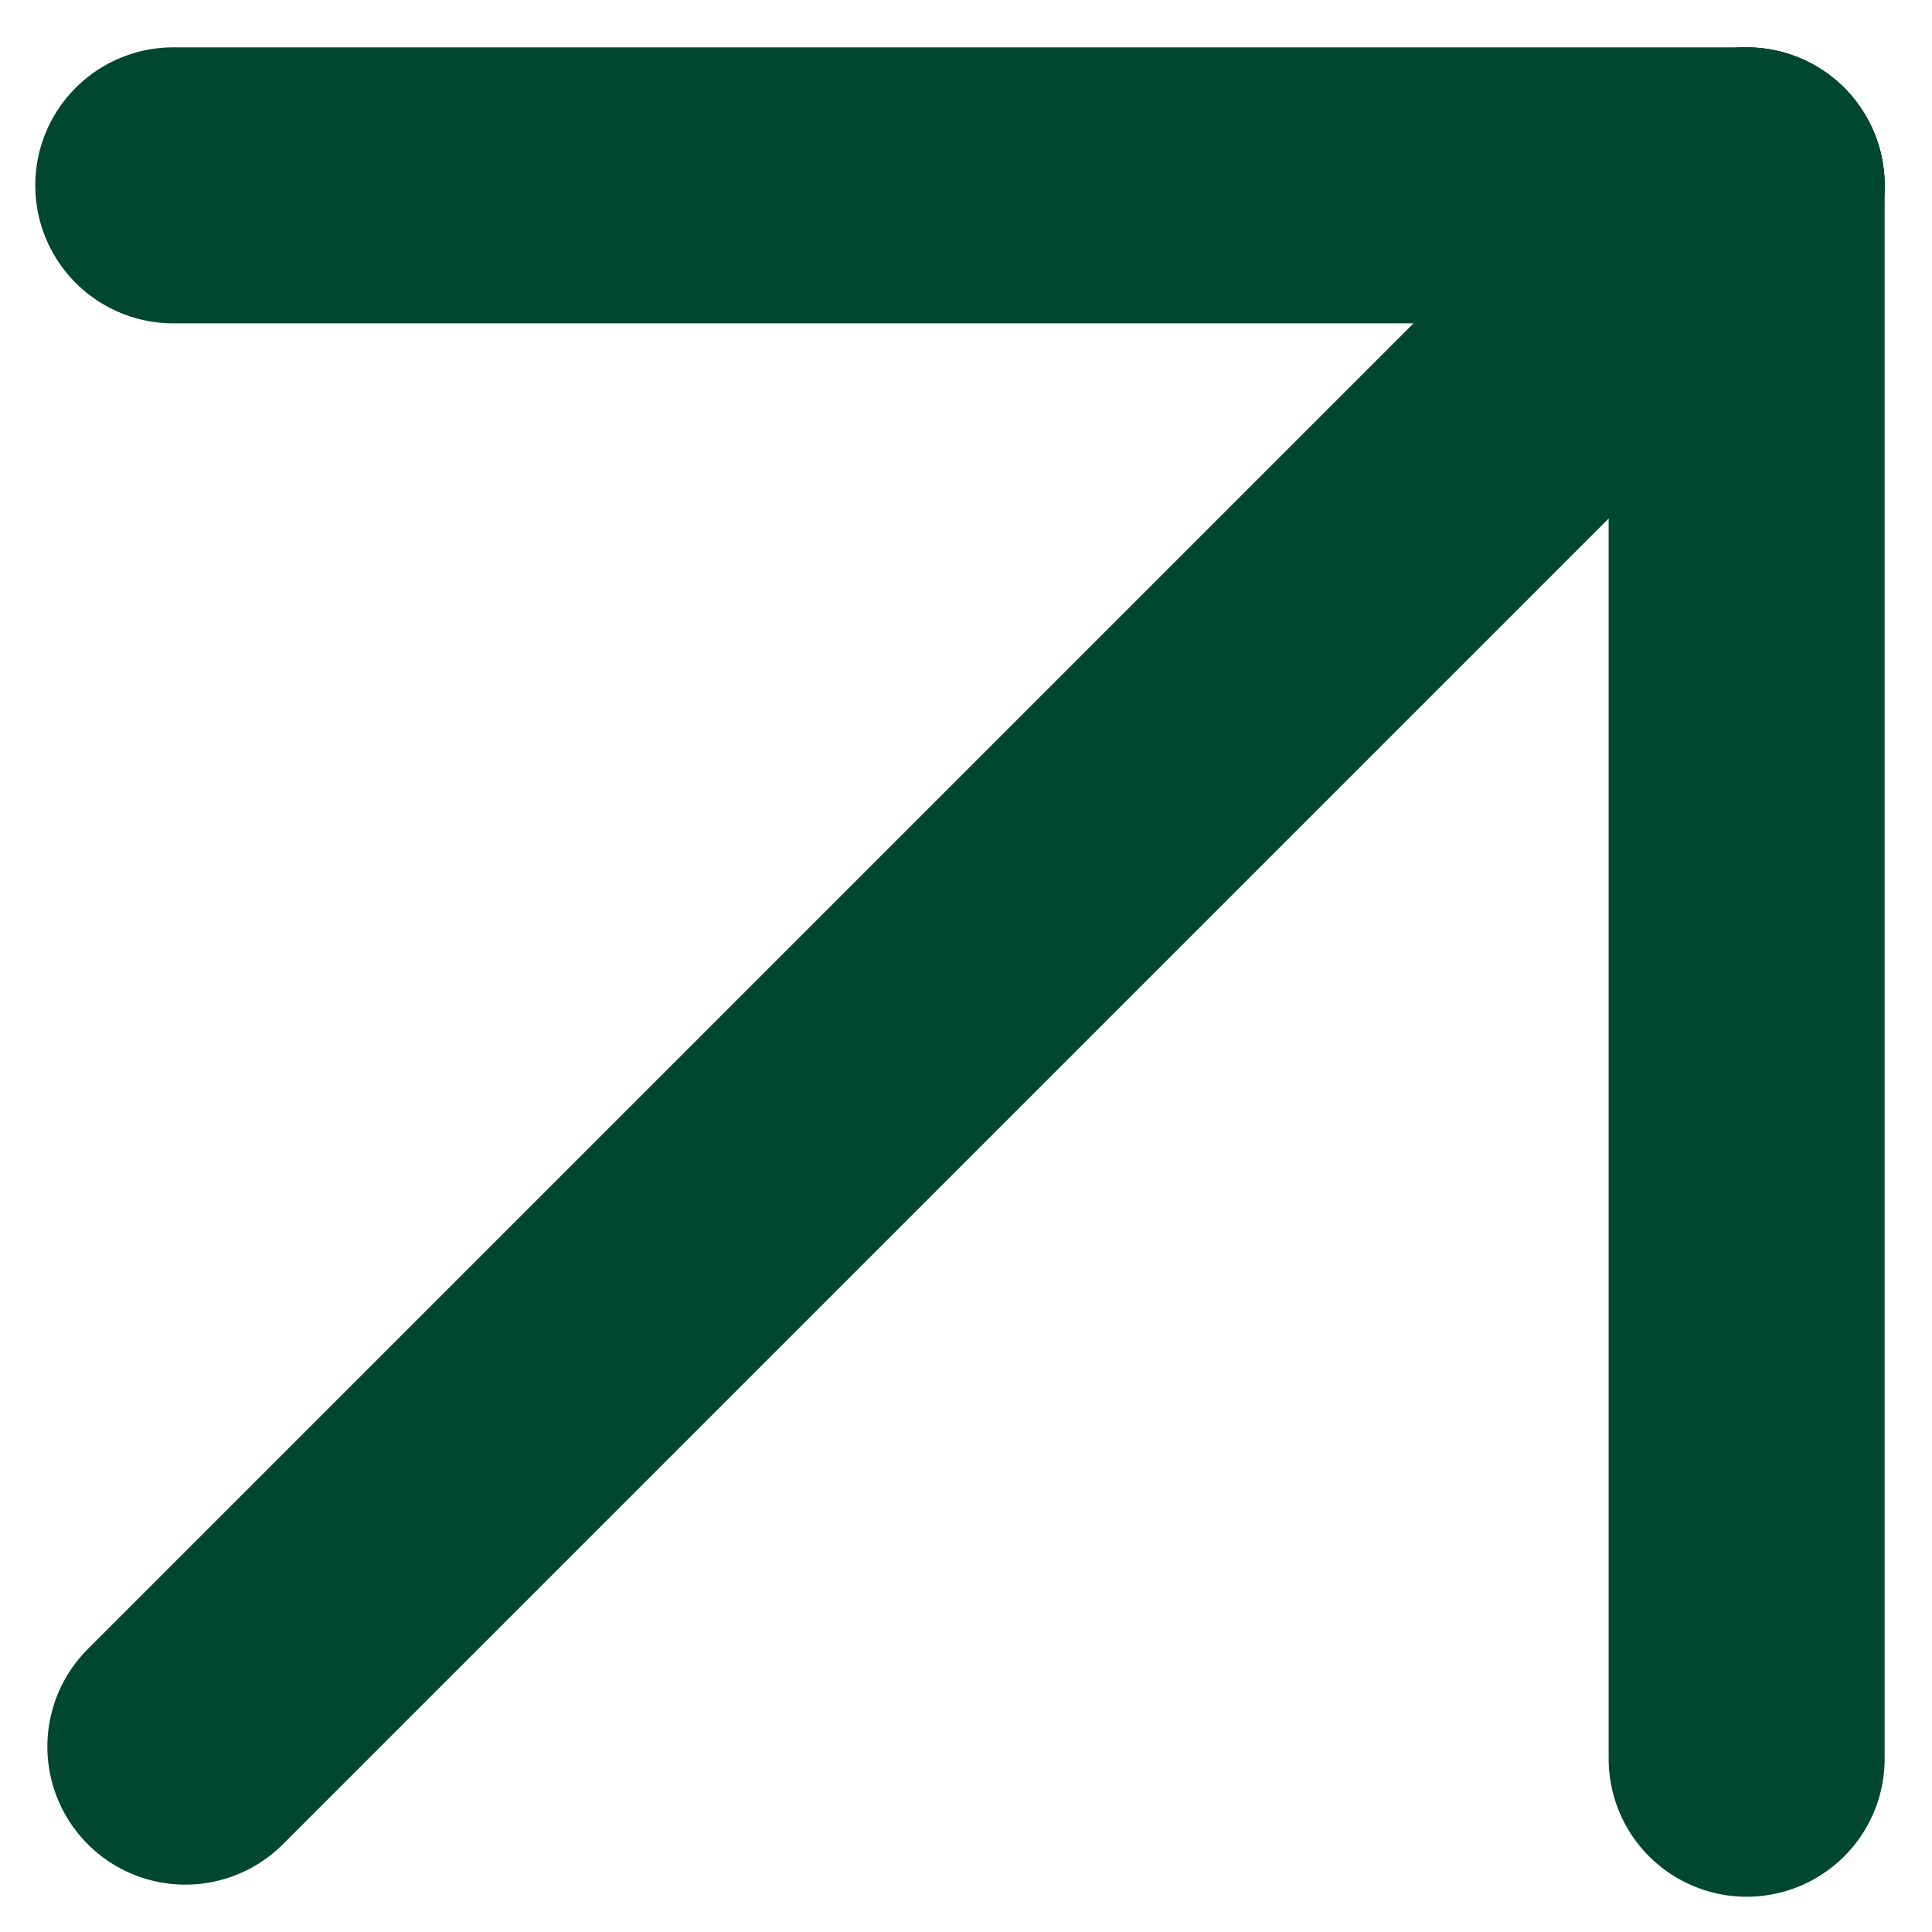 <?xml version="1.0" encoding="UTF-8"?>
<svg width="14px" height="14px" viewBox="0 0 14 14" version="1.1" xmlns="http://www.w3.org/2000/svg" xmlns:xlink="http://www.w3.org/1999/xlink">
    <!-- Generator: Sketch 52.1 (67048) - http://www.bohemiancoding.com/sketch -->
    <title>ic_next</title>
    <desc>Created with Sketch.</desc>
    <g id="Tools" stroke="none" stroke-width="1" fill="none" fill-rule="evenodd" stroke-linecap="round" stroke-linejoin="round">
        <g id="Slider-Contentkamapgne" transform="translate(-341, -481)" stroke="#004730">
            <g id="Text">
                <g transform="translate(150, 152)">
                    <g id="Button" transform="translate(40, 306)">
                        <g id="ic_next" transform="translate(158, 30) rotate(-45) translate(-158, -30) translate(146, 18)">
                            <g id="forward">
                                <g transform="translate(4, 3)" stroke-width="2">
                                    <path d="M0,9 L16,9" id="Line"></path>
                                    <path d="M16,9 L7.938,0.938" id="Line"></path>
                                    <path d="M16,9 L7.938,17.062" id="Line"></path>
                                </g>
                            </g>
                        </g>
                    </g>
                </g>
            </g>
        </g>
    </g>
</svg>